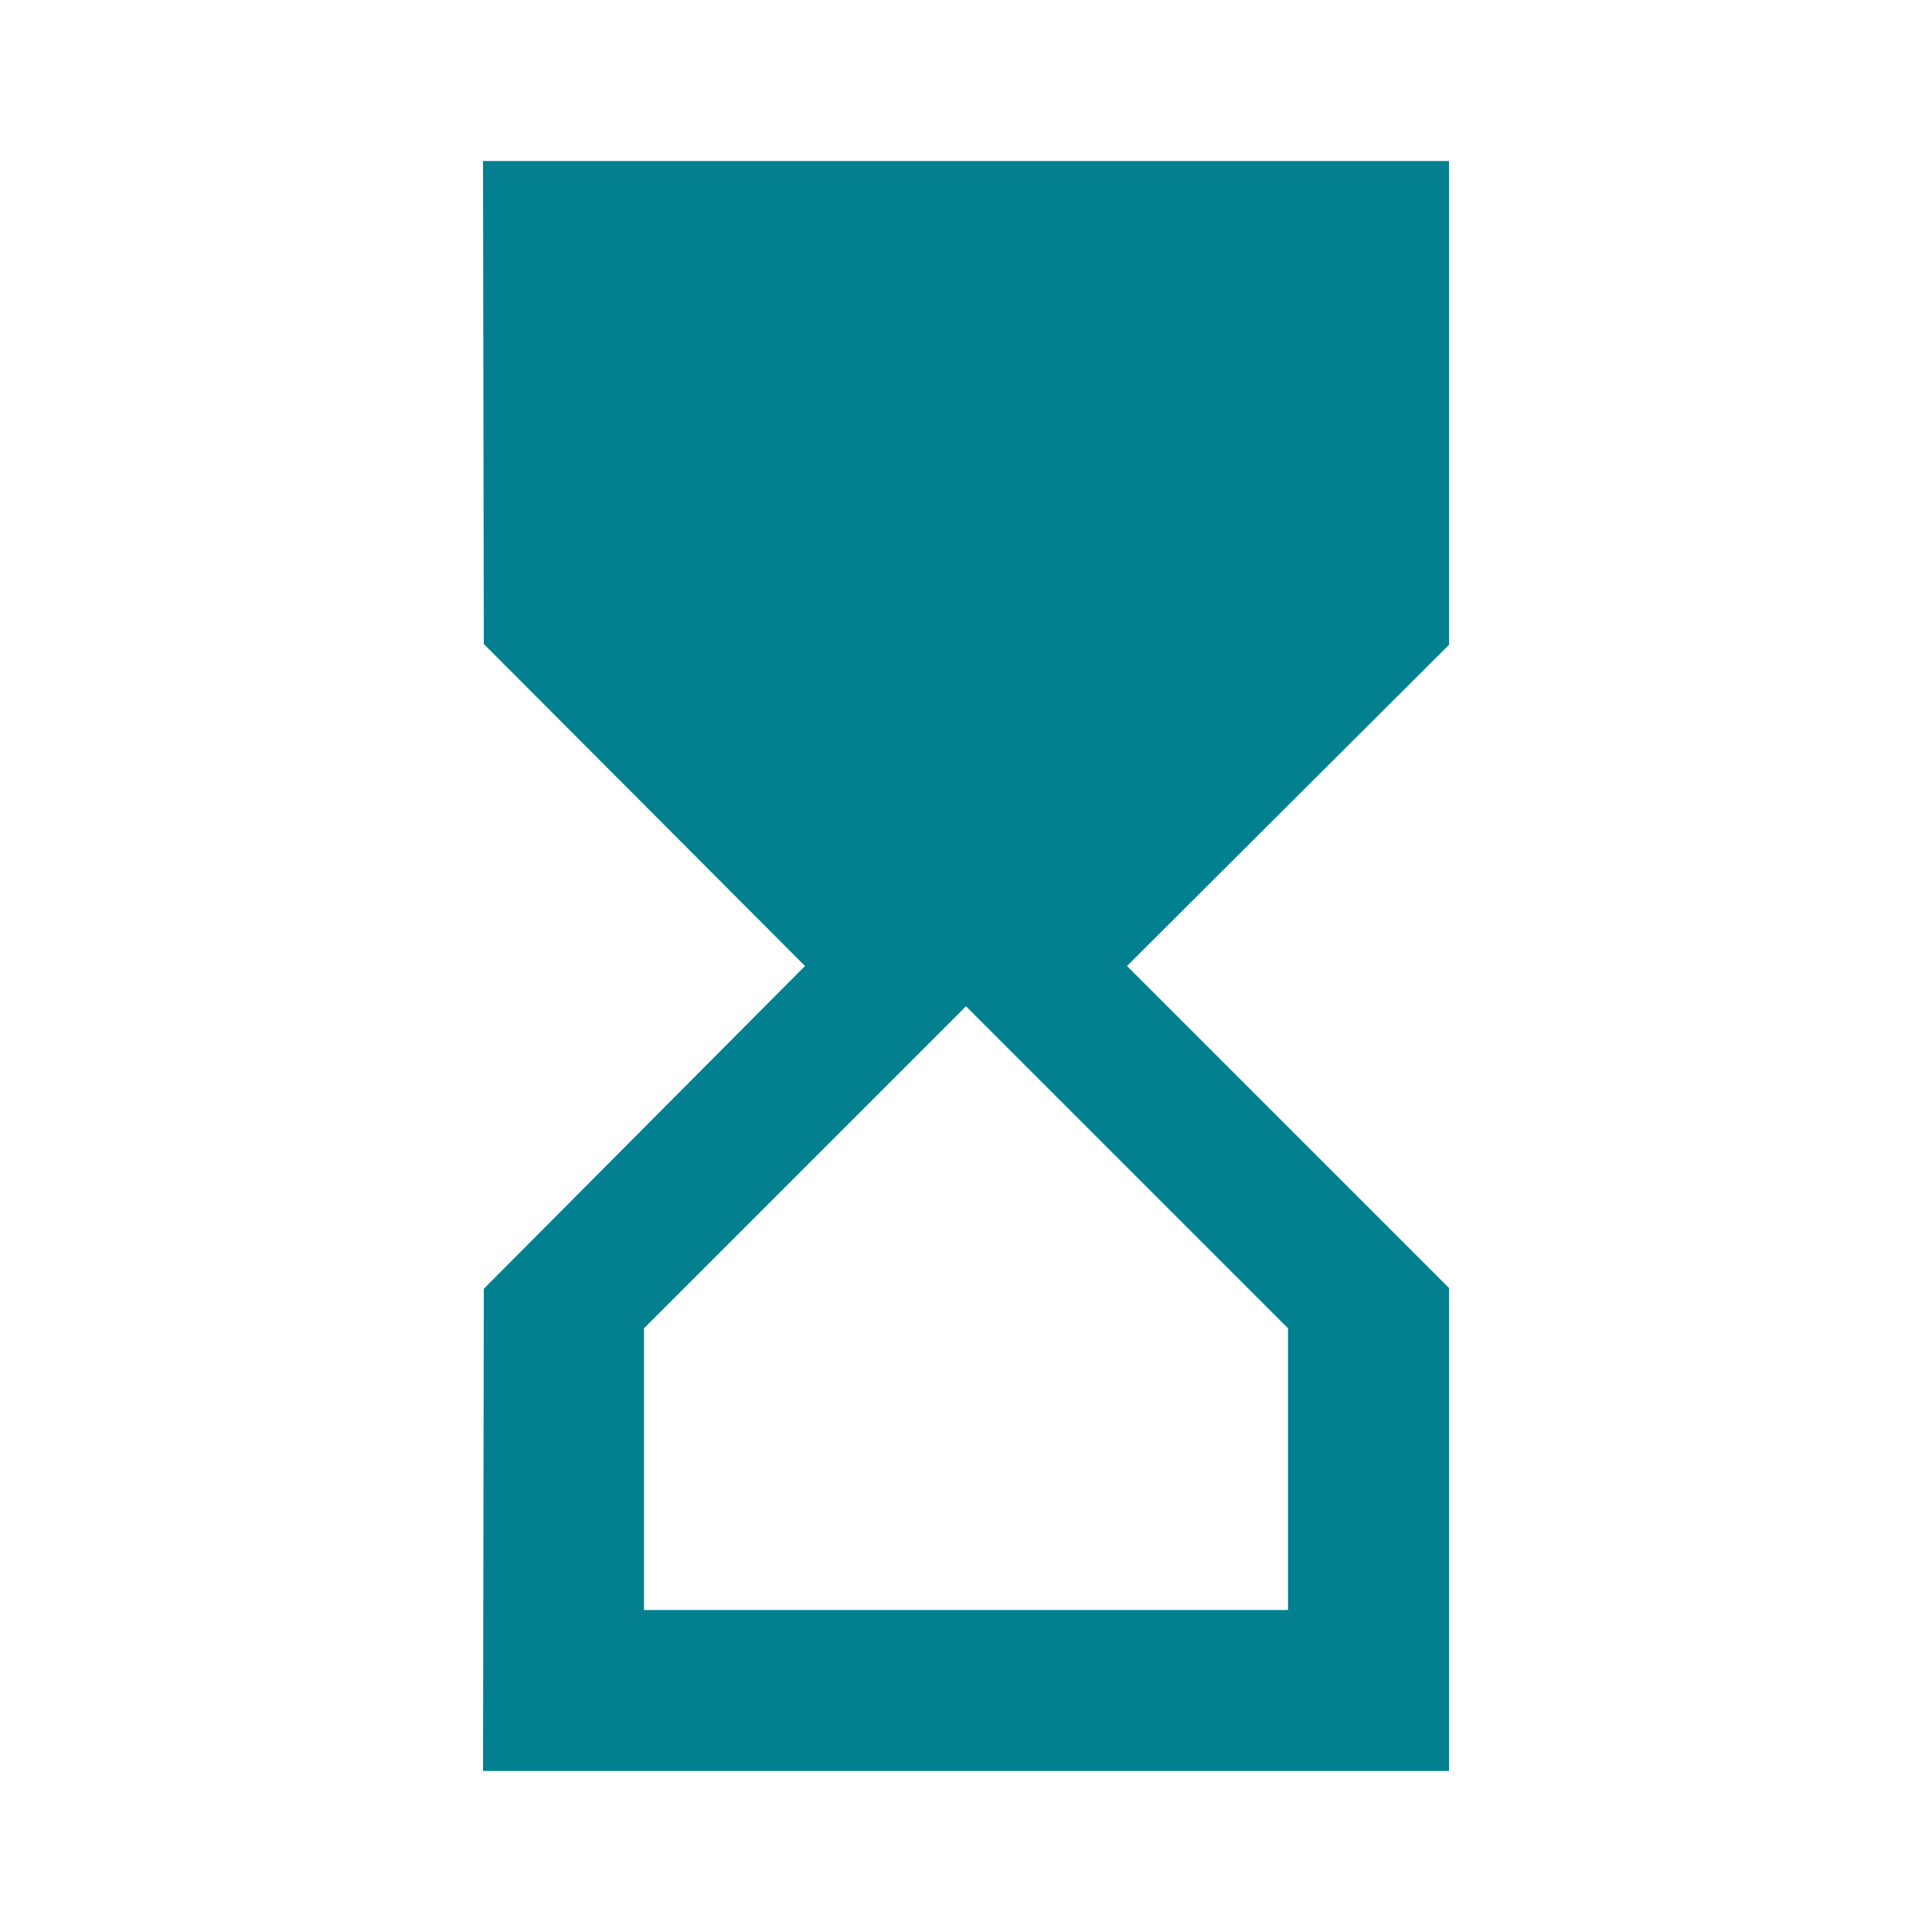 <svg width="76" height="76" viewBox="0 0 76 76" fill="none" xmlns="http://www.w3.org/2000/svg">
<path d="M19 6.333L19.032 25.333L31.667 38L19.032 50.698L19 69.667H57V50.667L44.333 38L57 25.365V6.333H19ZM50.667 52.25V63.333H25.333V52.25L38 39.583L50.667 52.25Z" fill="#028090"/>
</svg>
